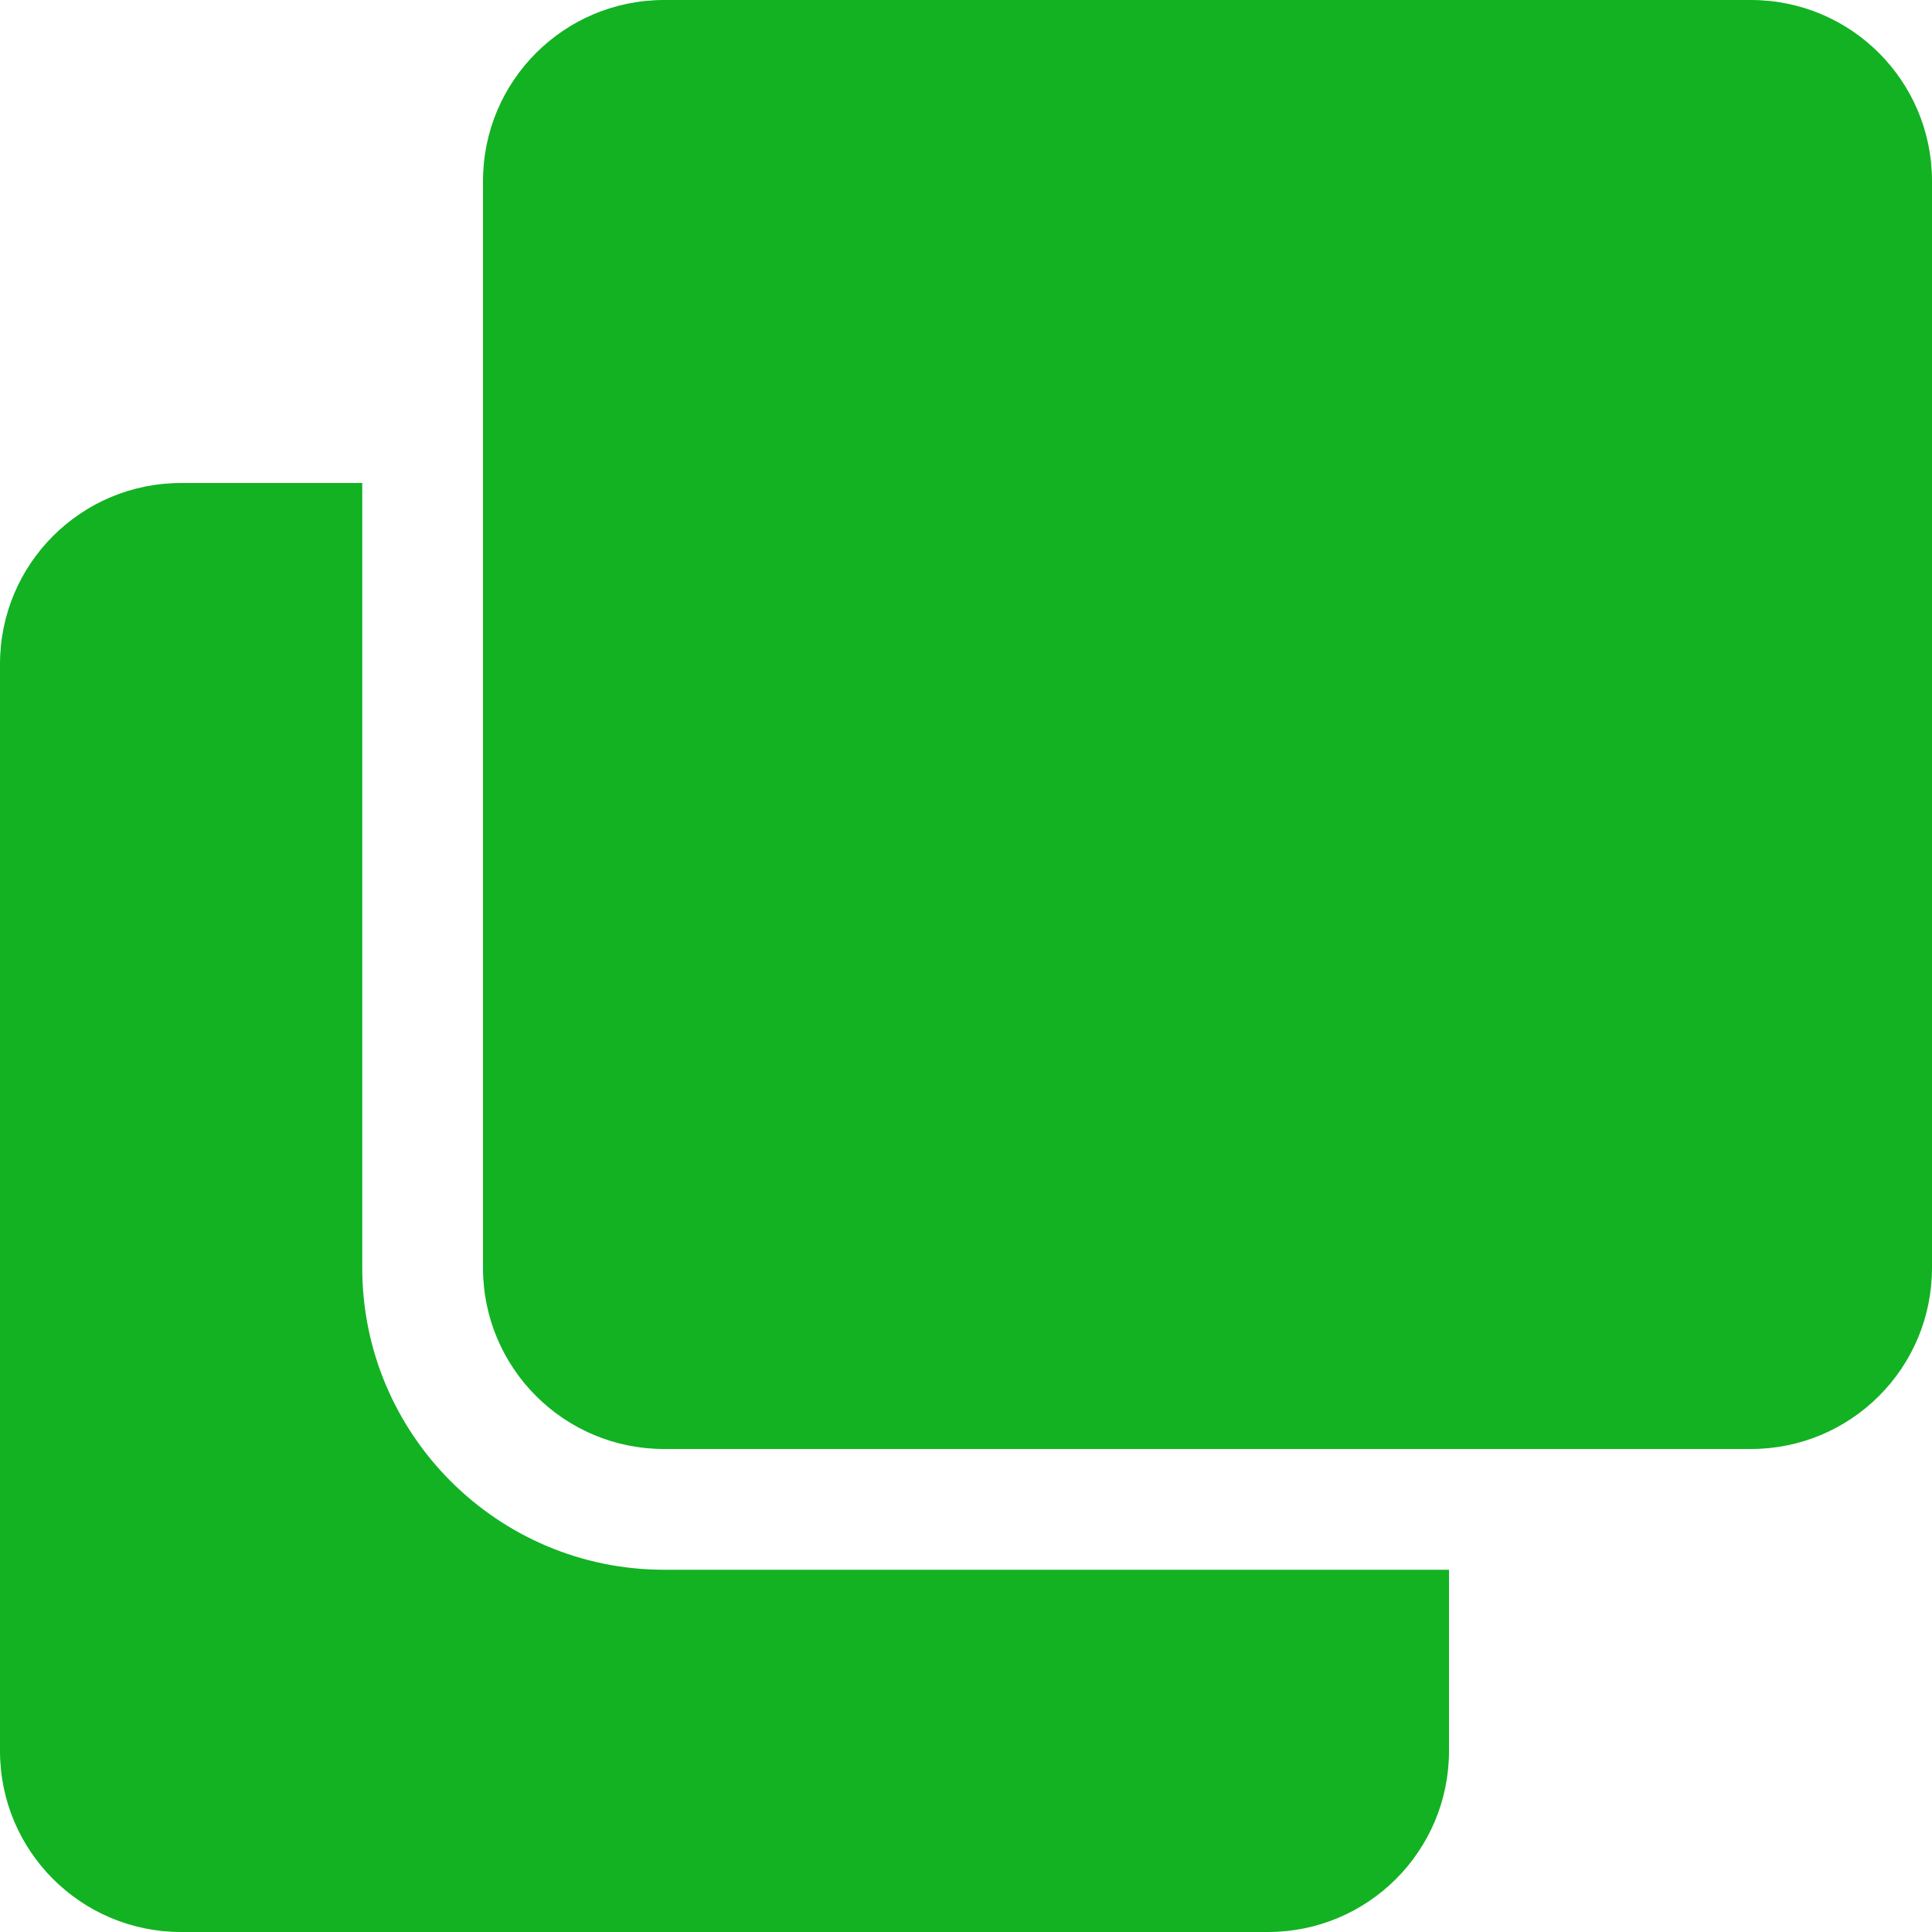 <?xml version="1.0" encoding="UTF-8"?>
<svg xmlns="http://www.w3.org/2000/svg" xmlns:xlink="http://www.w3.org/1999/xlink" width="30pt" height="30pt" viewBox="0 0 30 30" version="1.1">
<g id="surface1">
<path style="stroke:none;fill-rule:nonzero;fill:#12b223;" d="M 27.188 0 C 28.742 0 30 1.258 30 2.812 L 30 19.688 C 30 21.242 28.742 22.5 27.188 22.5 L 10.312 22.5 C 8.758 22.5 7.5 21.242 7.5 19.688 L 7.5 2.812 C 7.5 1.258 8.758 0 10.312 0 L 27.188 0 M 10.312 24.375 C 7.727 24.375 5.625 22.273 5.625 19.688 L 5.625 7.5 L 2.812 7.5 C 1.258 7.5 0 8.758 0 10.312 L 0 27.188 C 0 28.742 1.258 30 2.812 30 L 19.688 30 C 21.242 30 22.5 28.742 22.5 27.188 L 22.5 24.375 Z M 10.312 24.375 "/>
</g>
</svg>
